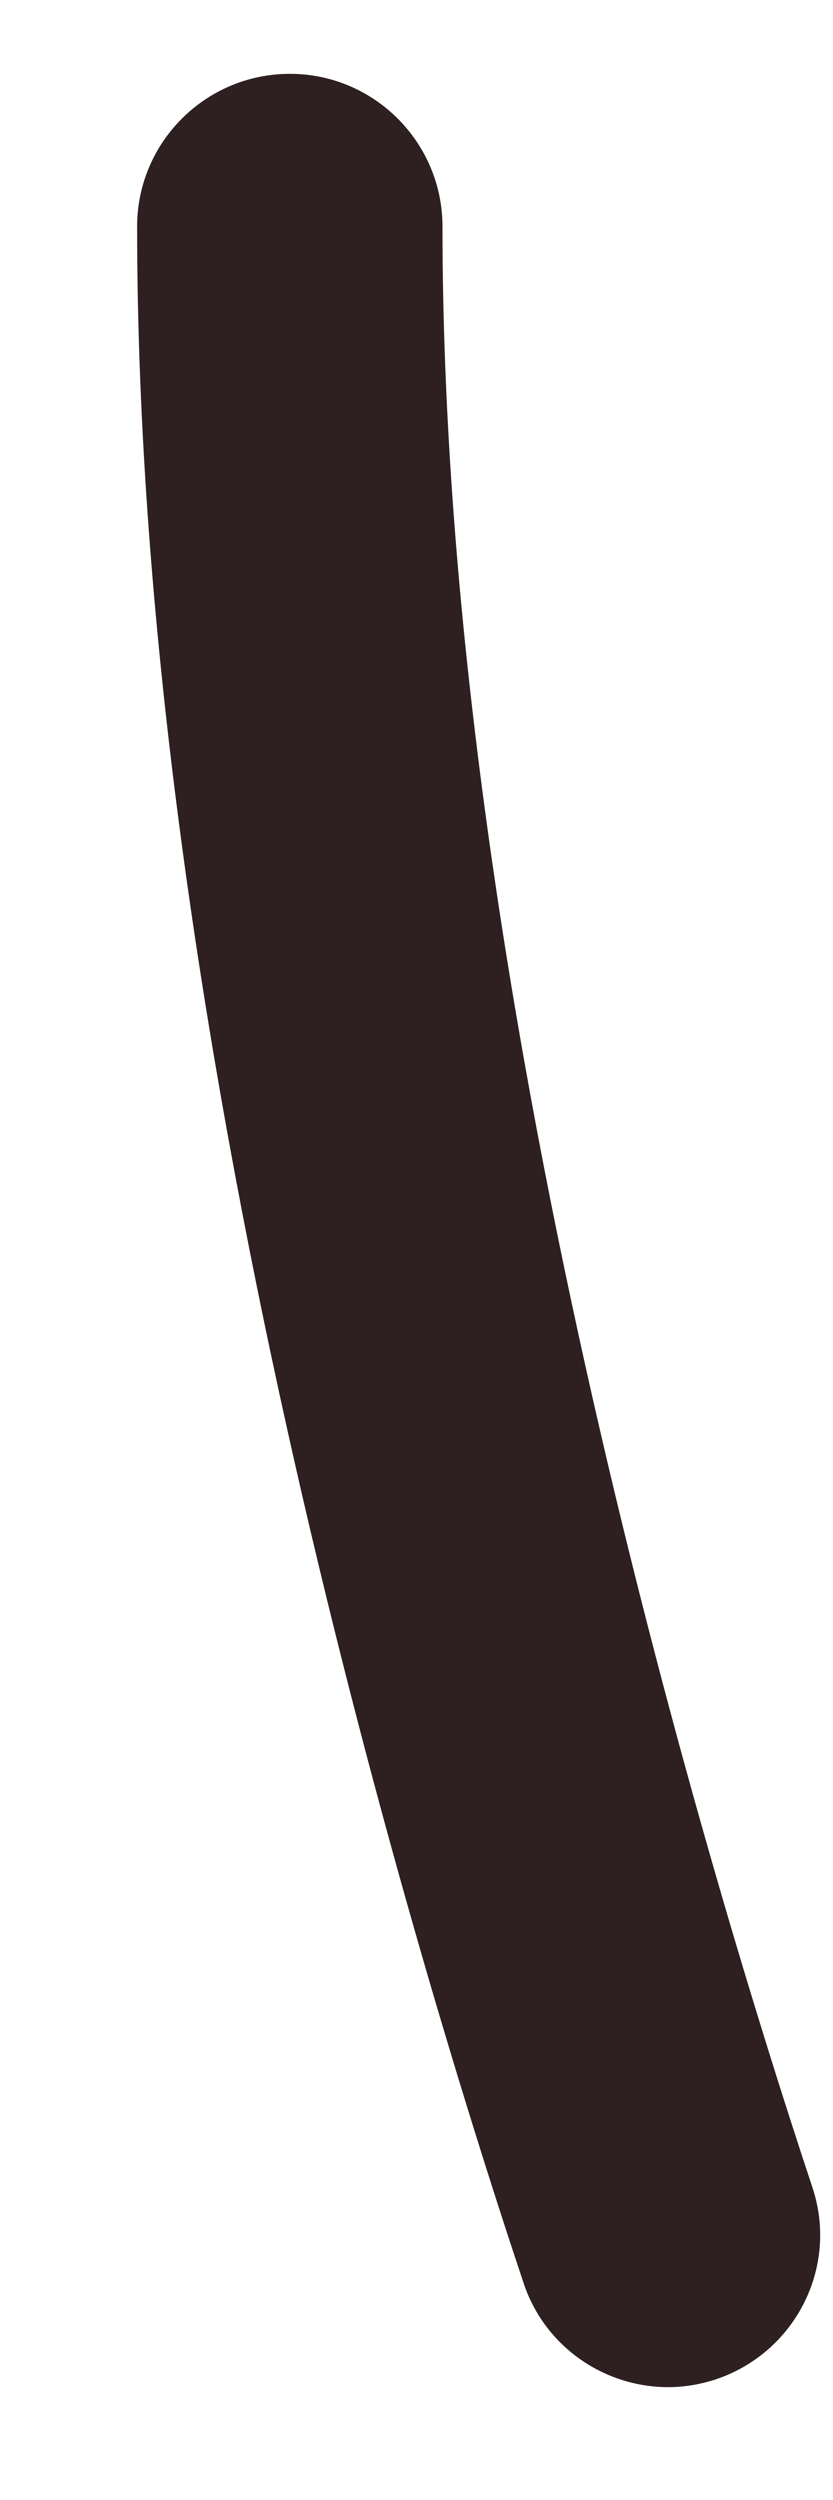 <svg width="5" height="15" viewBox="0 0 5 15" fill="none" xmlns="http://www.w3.org/2000/svg">
<path d="M4.011 14.323C3.625 14.323 3.266 14.078 3.141 13.693C2.443 11.604 0.823 6.203 0.823 1.359C0.823 0.854 1.234 0.443 1.74 0.443C2.245 0.443 2.656 0.854 2.656 1.359C2.656 5.938 4.208 11.109 4.875 13.12C5.037 13.599 4.776 14.115 4.297 14.276C4.203 14.307 4.104 14.323 4.011 14.323Z" fill="#2E2020"/>
</svg>
